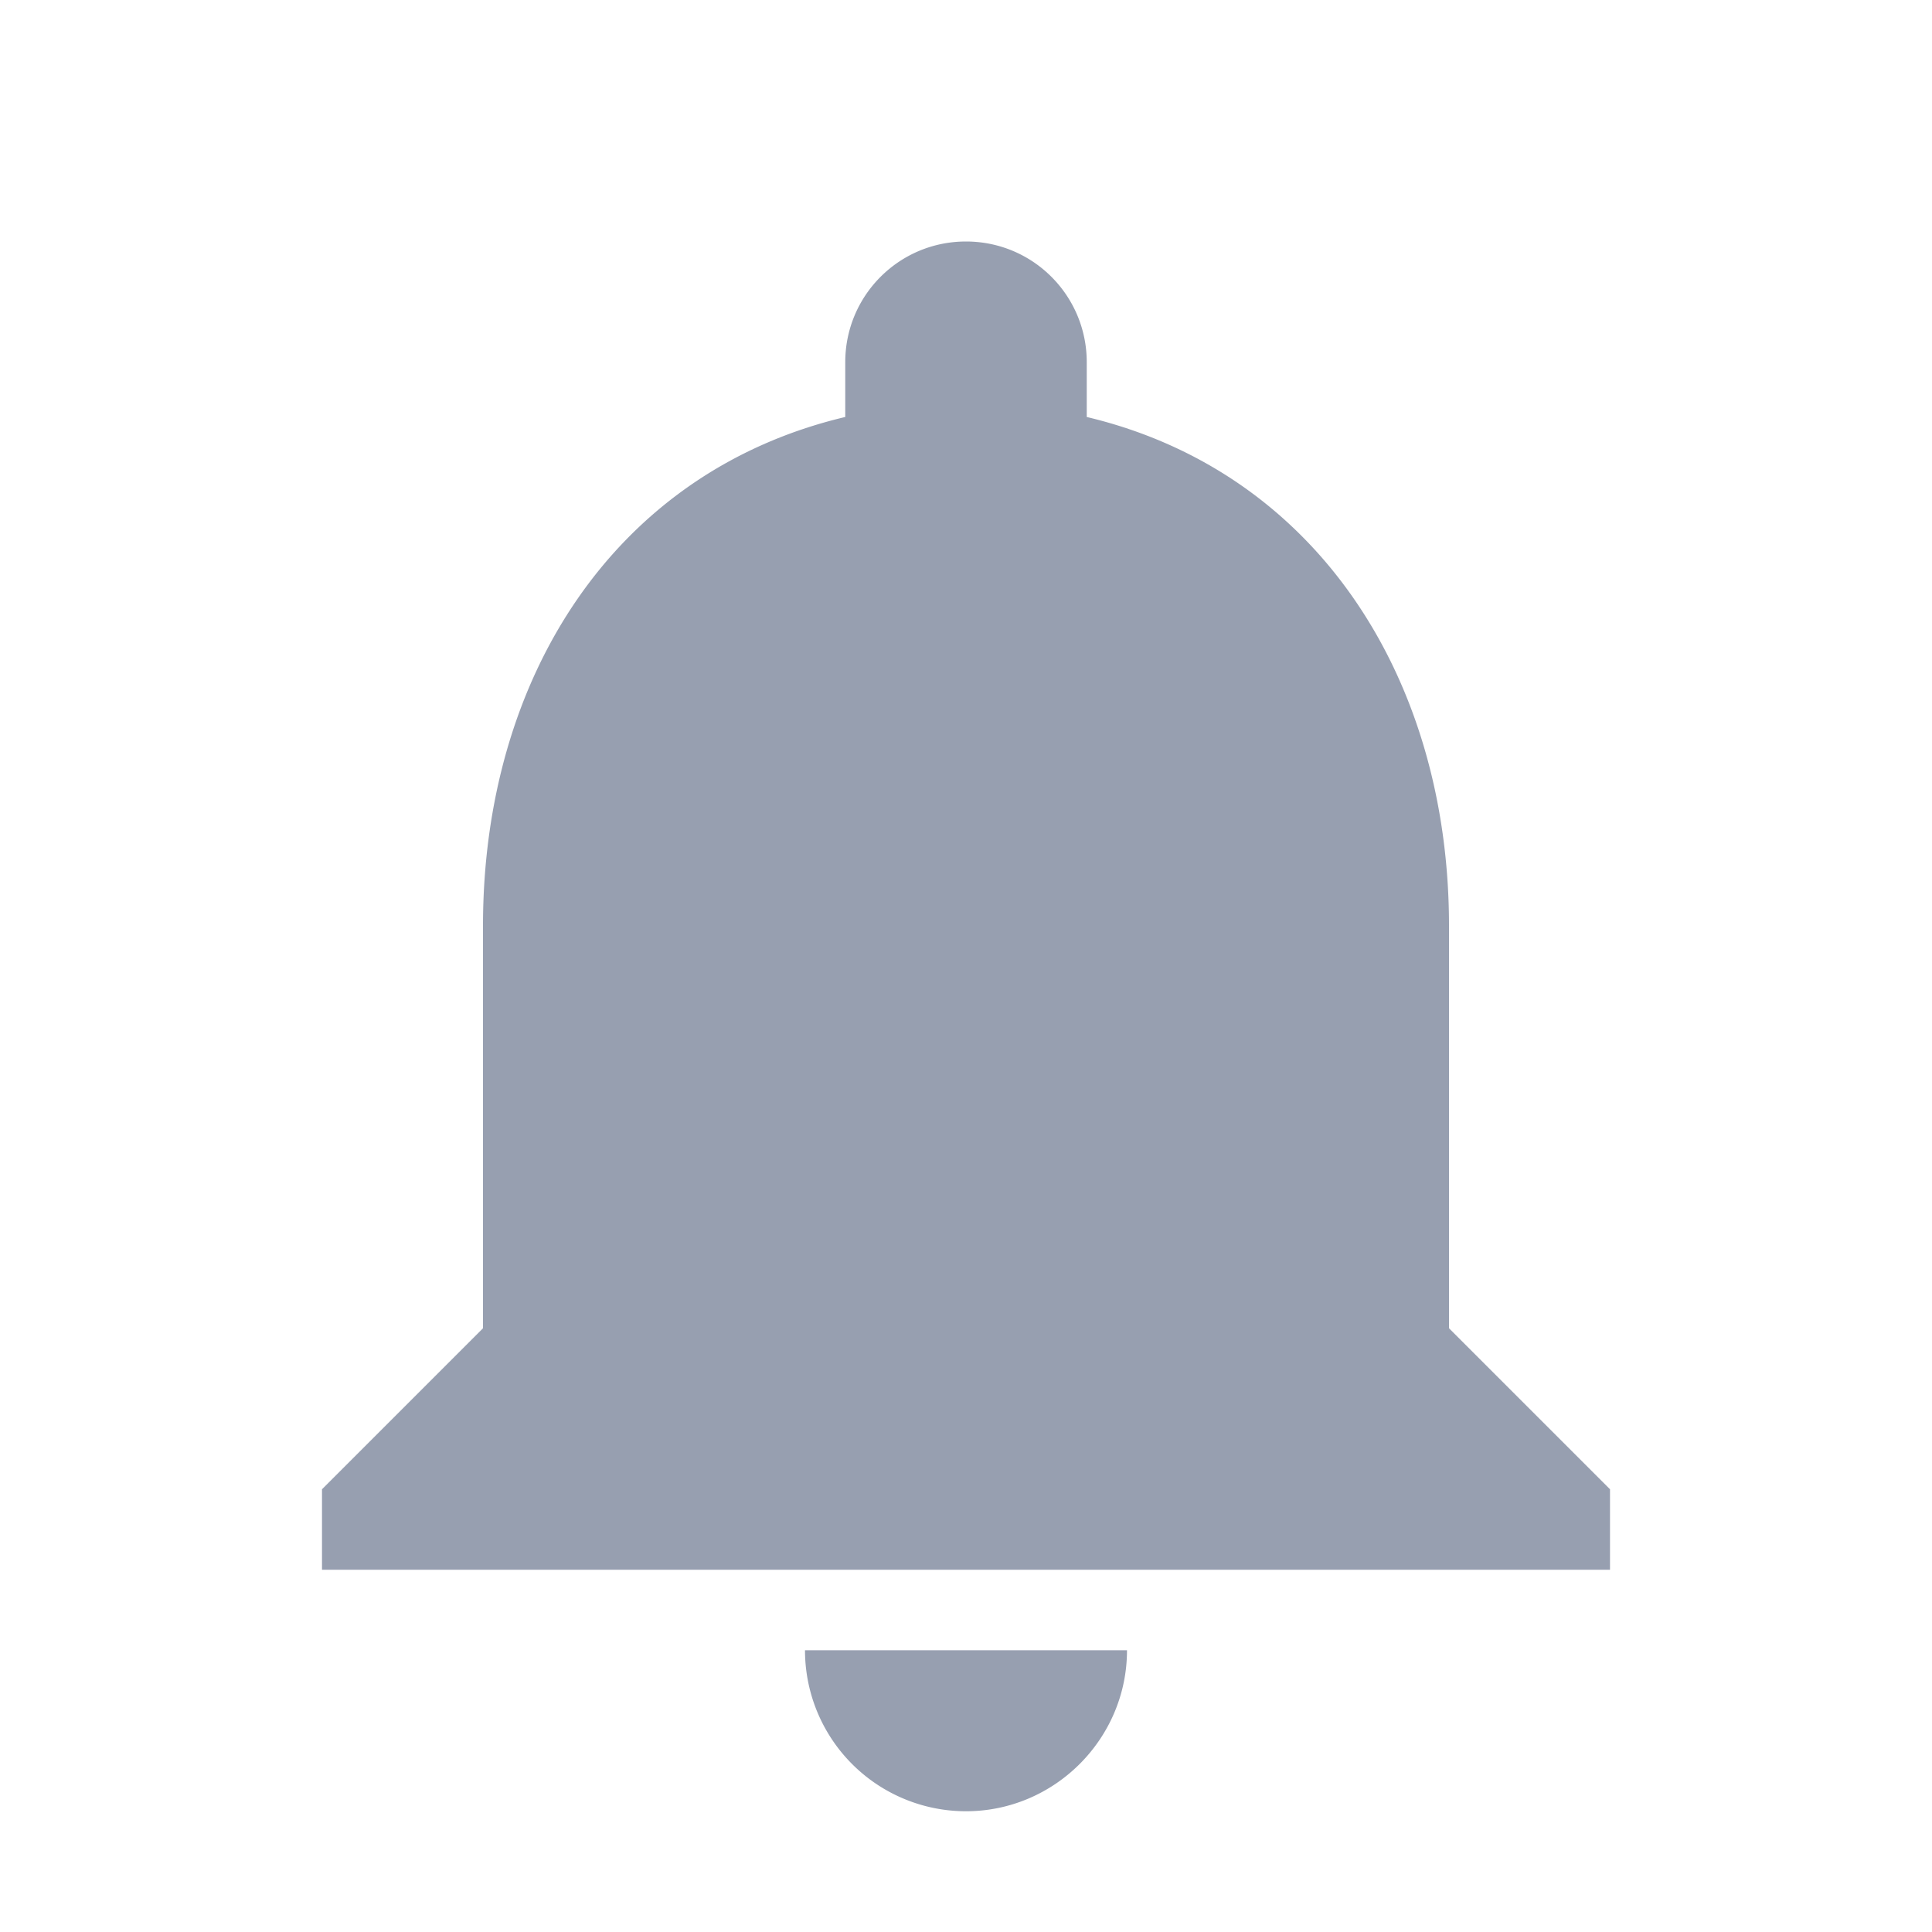 <svg xmlns="http://www.w3.org/2000/svg" width="24" height="24"><g fill="none" fill-rule="evenodd"><path d="M0 0h24v24H0z"/><path fill="#979fb0" d="M12 22.5c1.1 0 2-.9 2-2h-4a2 2 0 0 0 2 2zm6-6v-5c0-3.07-1.64-5.64-4.5-6.32V4.5c0-.83-.67-1.5-1.5-1.5s-1.5.67-1.5 1.5v.68C7.63 5.86 6 8.42 6 11.5v5l-2 2v1h16v-1l-2-2z"/></g></svg>